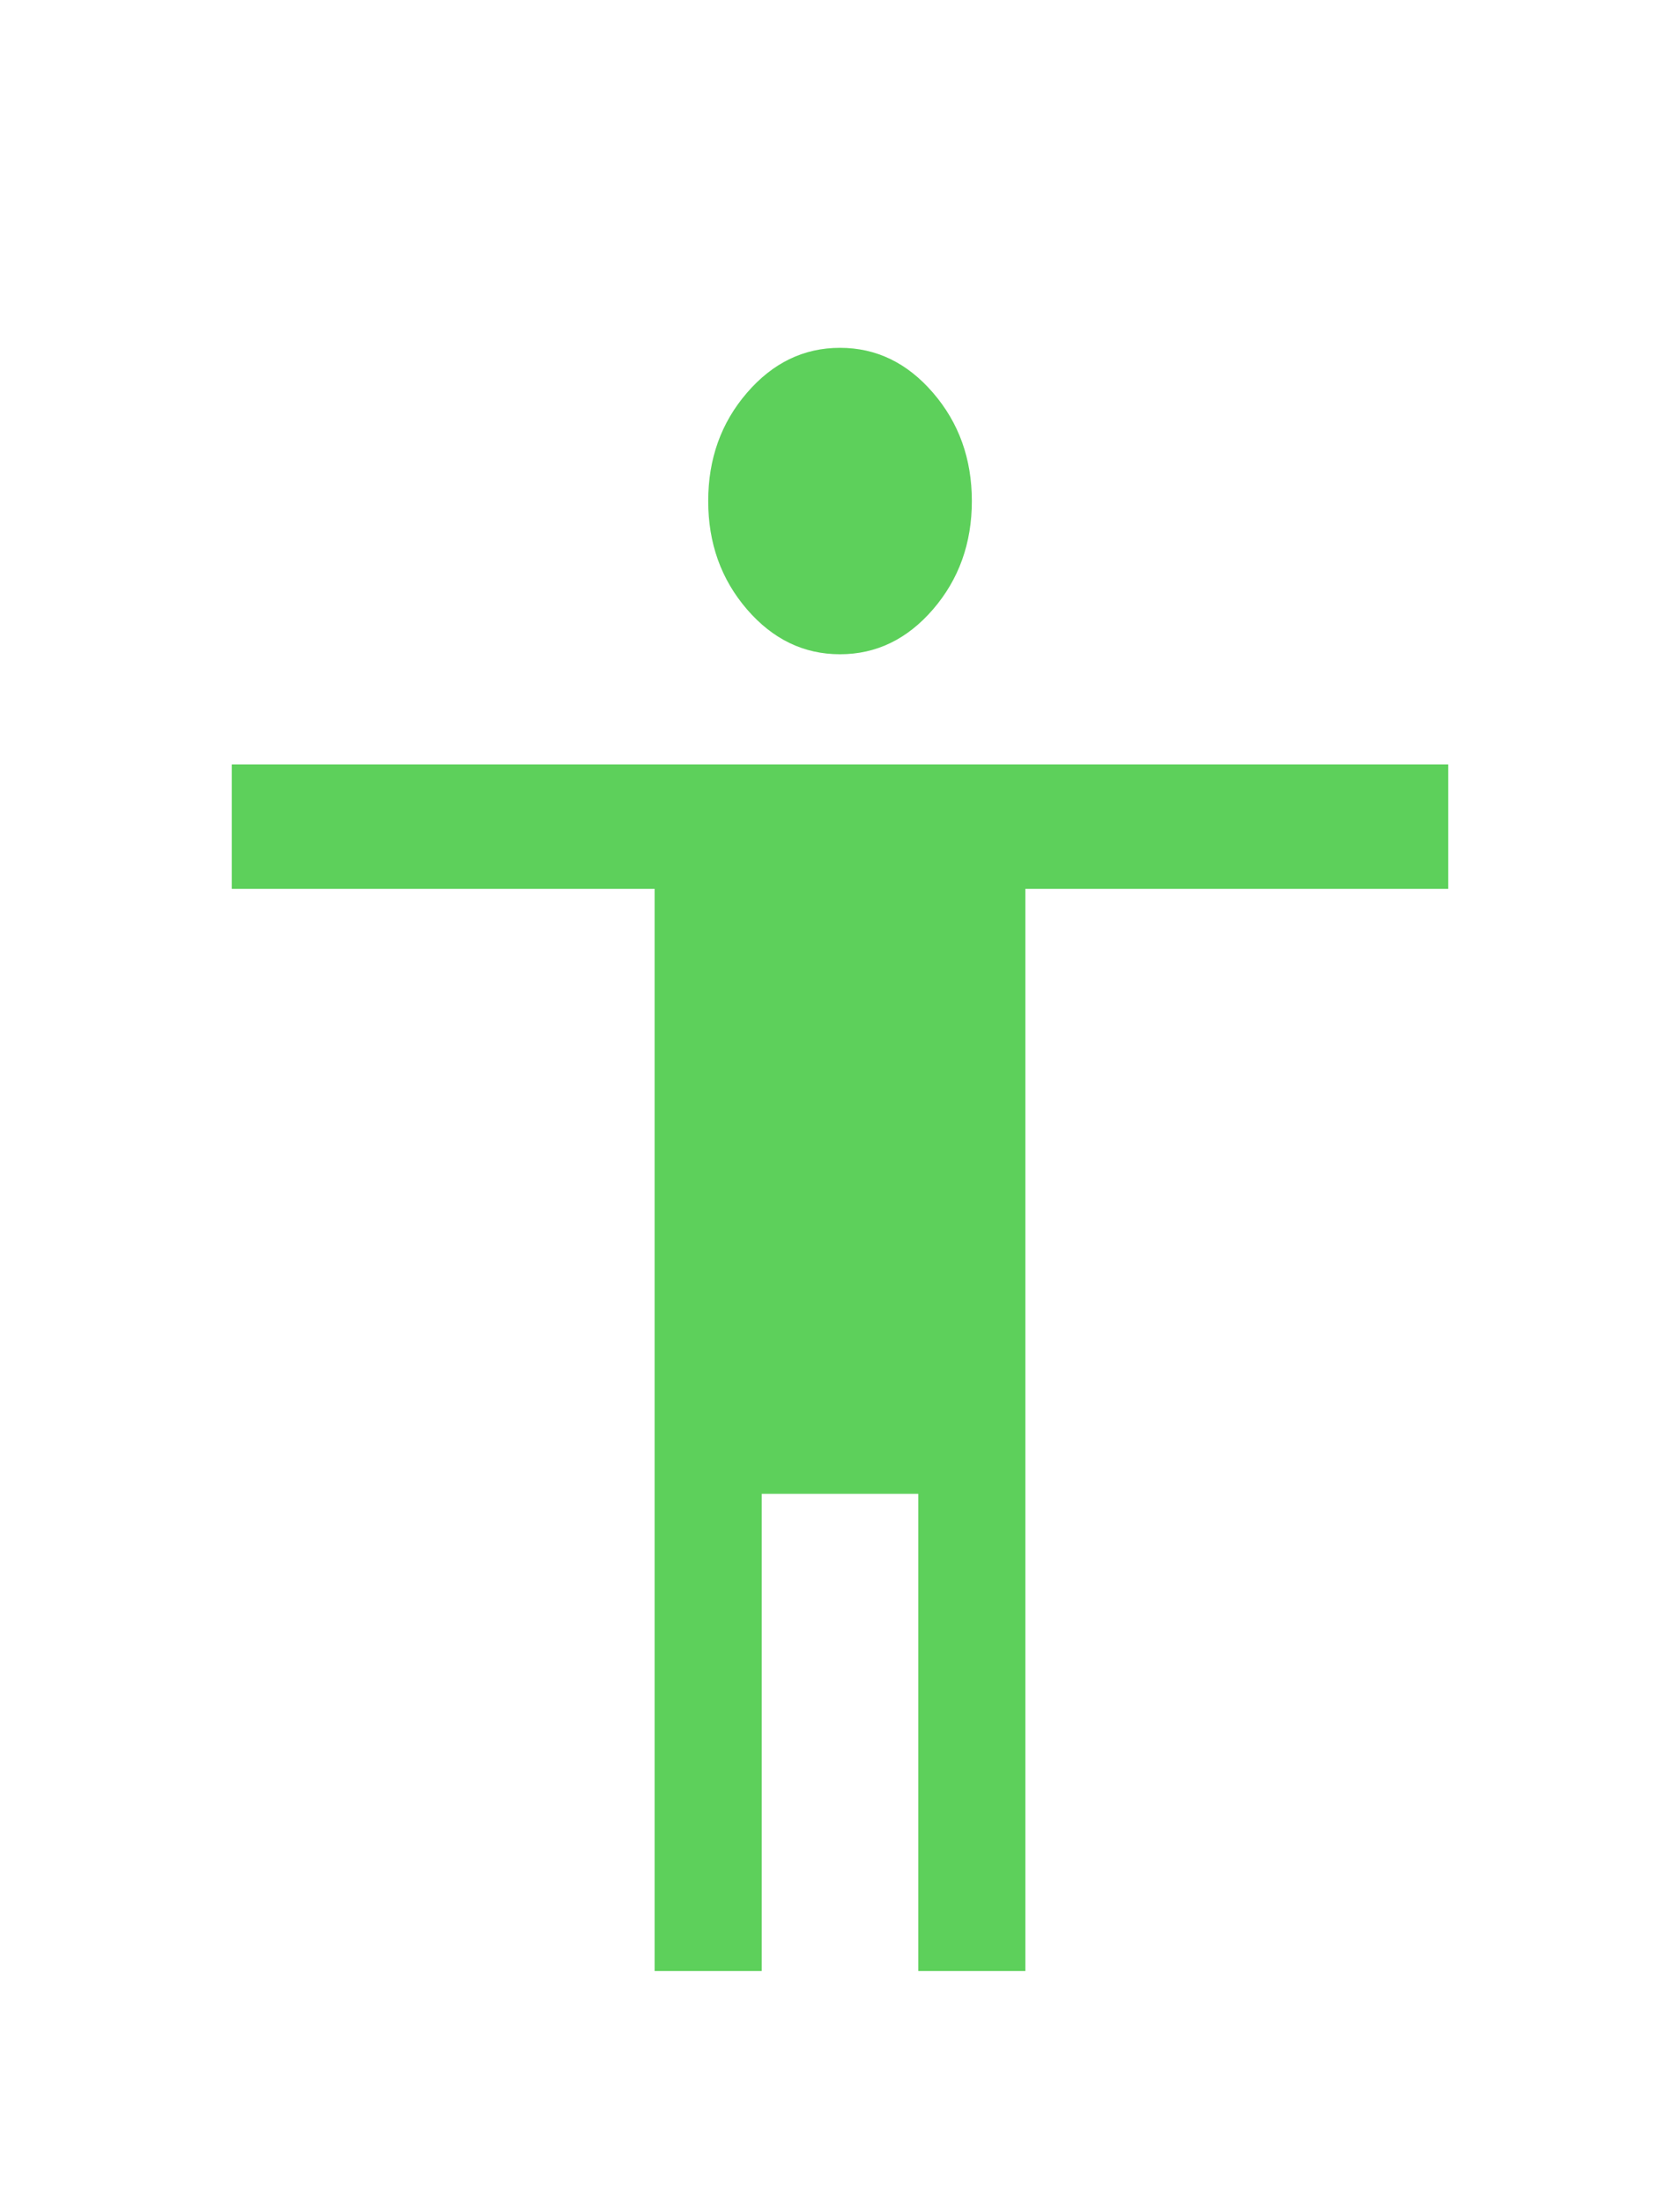 <svg width="29" height="38" viewBox="0 0 29 38" fill="none" xmlns="http://www.w3.org/2000/svg">
<g filter="url(#filter0_d_298_192)">
<path d="M14.5 7.286C13.874 7.286 13.339 7.027 12.893 6.51C12.447 5.992 12.225 5.37 12.225 4.643C12.225 3.916 12.447 3.294 12.893 2.777C13.339 2.259 13.874 2 14.5 2C15.126 2 15.661 2.259 16.107 2.777C16.553 3.294 16.776 3.916 16.776 4.643C16.776 5.37 16.553 5.992 16.107 6.51C15.661 7.027 15.126 7.286 14.5 7.286ZM11.3 30V11.333H4V9.186H25V11.333H17.7V30H15.851V21.768H13.149V30H11.3Z" fill="#5DD05B"/>
</g>
<defs>
<filter id="filter0_d_298_192" x="0" y="2" width="29" height="36" filterUnits="userSpaceOnUse" color-interpolation-filters="sRGB">
<feFlood flood-opacity="0" result="BackgroundImageFix"/>
<feColorMatrix in="SourceAlpha" type="matrix" values="0 0 0 0 0 0 0 0 0 0 0 0 0 0 0 0 0 0 127 0" result="hardAlpha"/>
<feOffset dy="4"/>
<feGaussianBlur stdDeviation="2"/>
<feComposite in2="hardAlpha" operator="out"/>
<feColorMatrix type="matrix" values="0 0 0 0 0.365 0 0 0 0 0.816 0 0 0 0 0.357 0 0 0 0.3 0"/>
<feBlend mode="normal" in2="BackgroundImageFix" result="effect1_dropShadow_298_192"/>
<feBlend mode="normal" in="SourceGraphic" in2="effect1_dropShadow_298_192" result="shape"/>
</filter>
</defs>
</svg>
